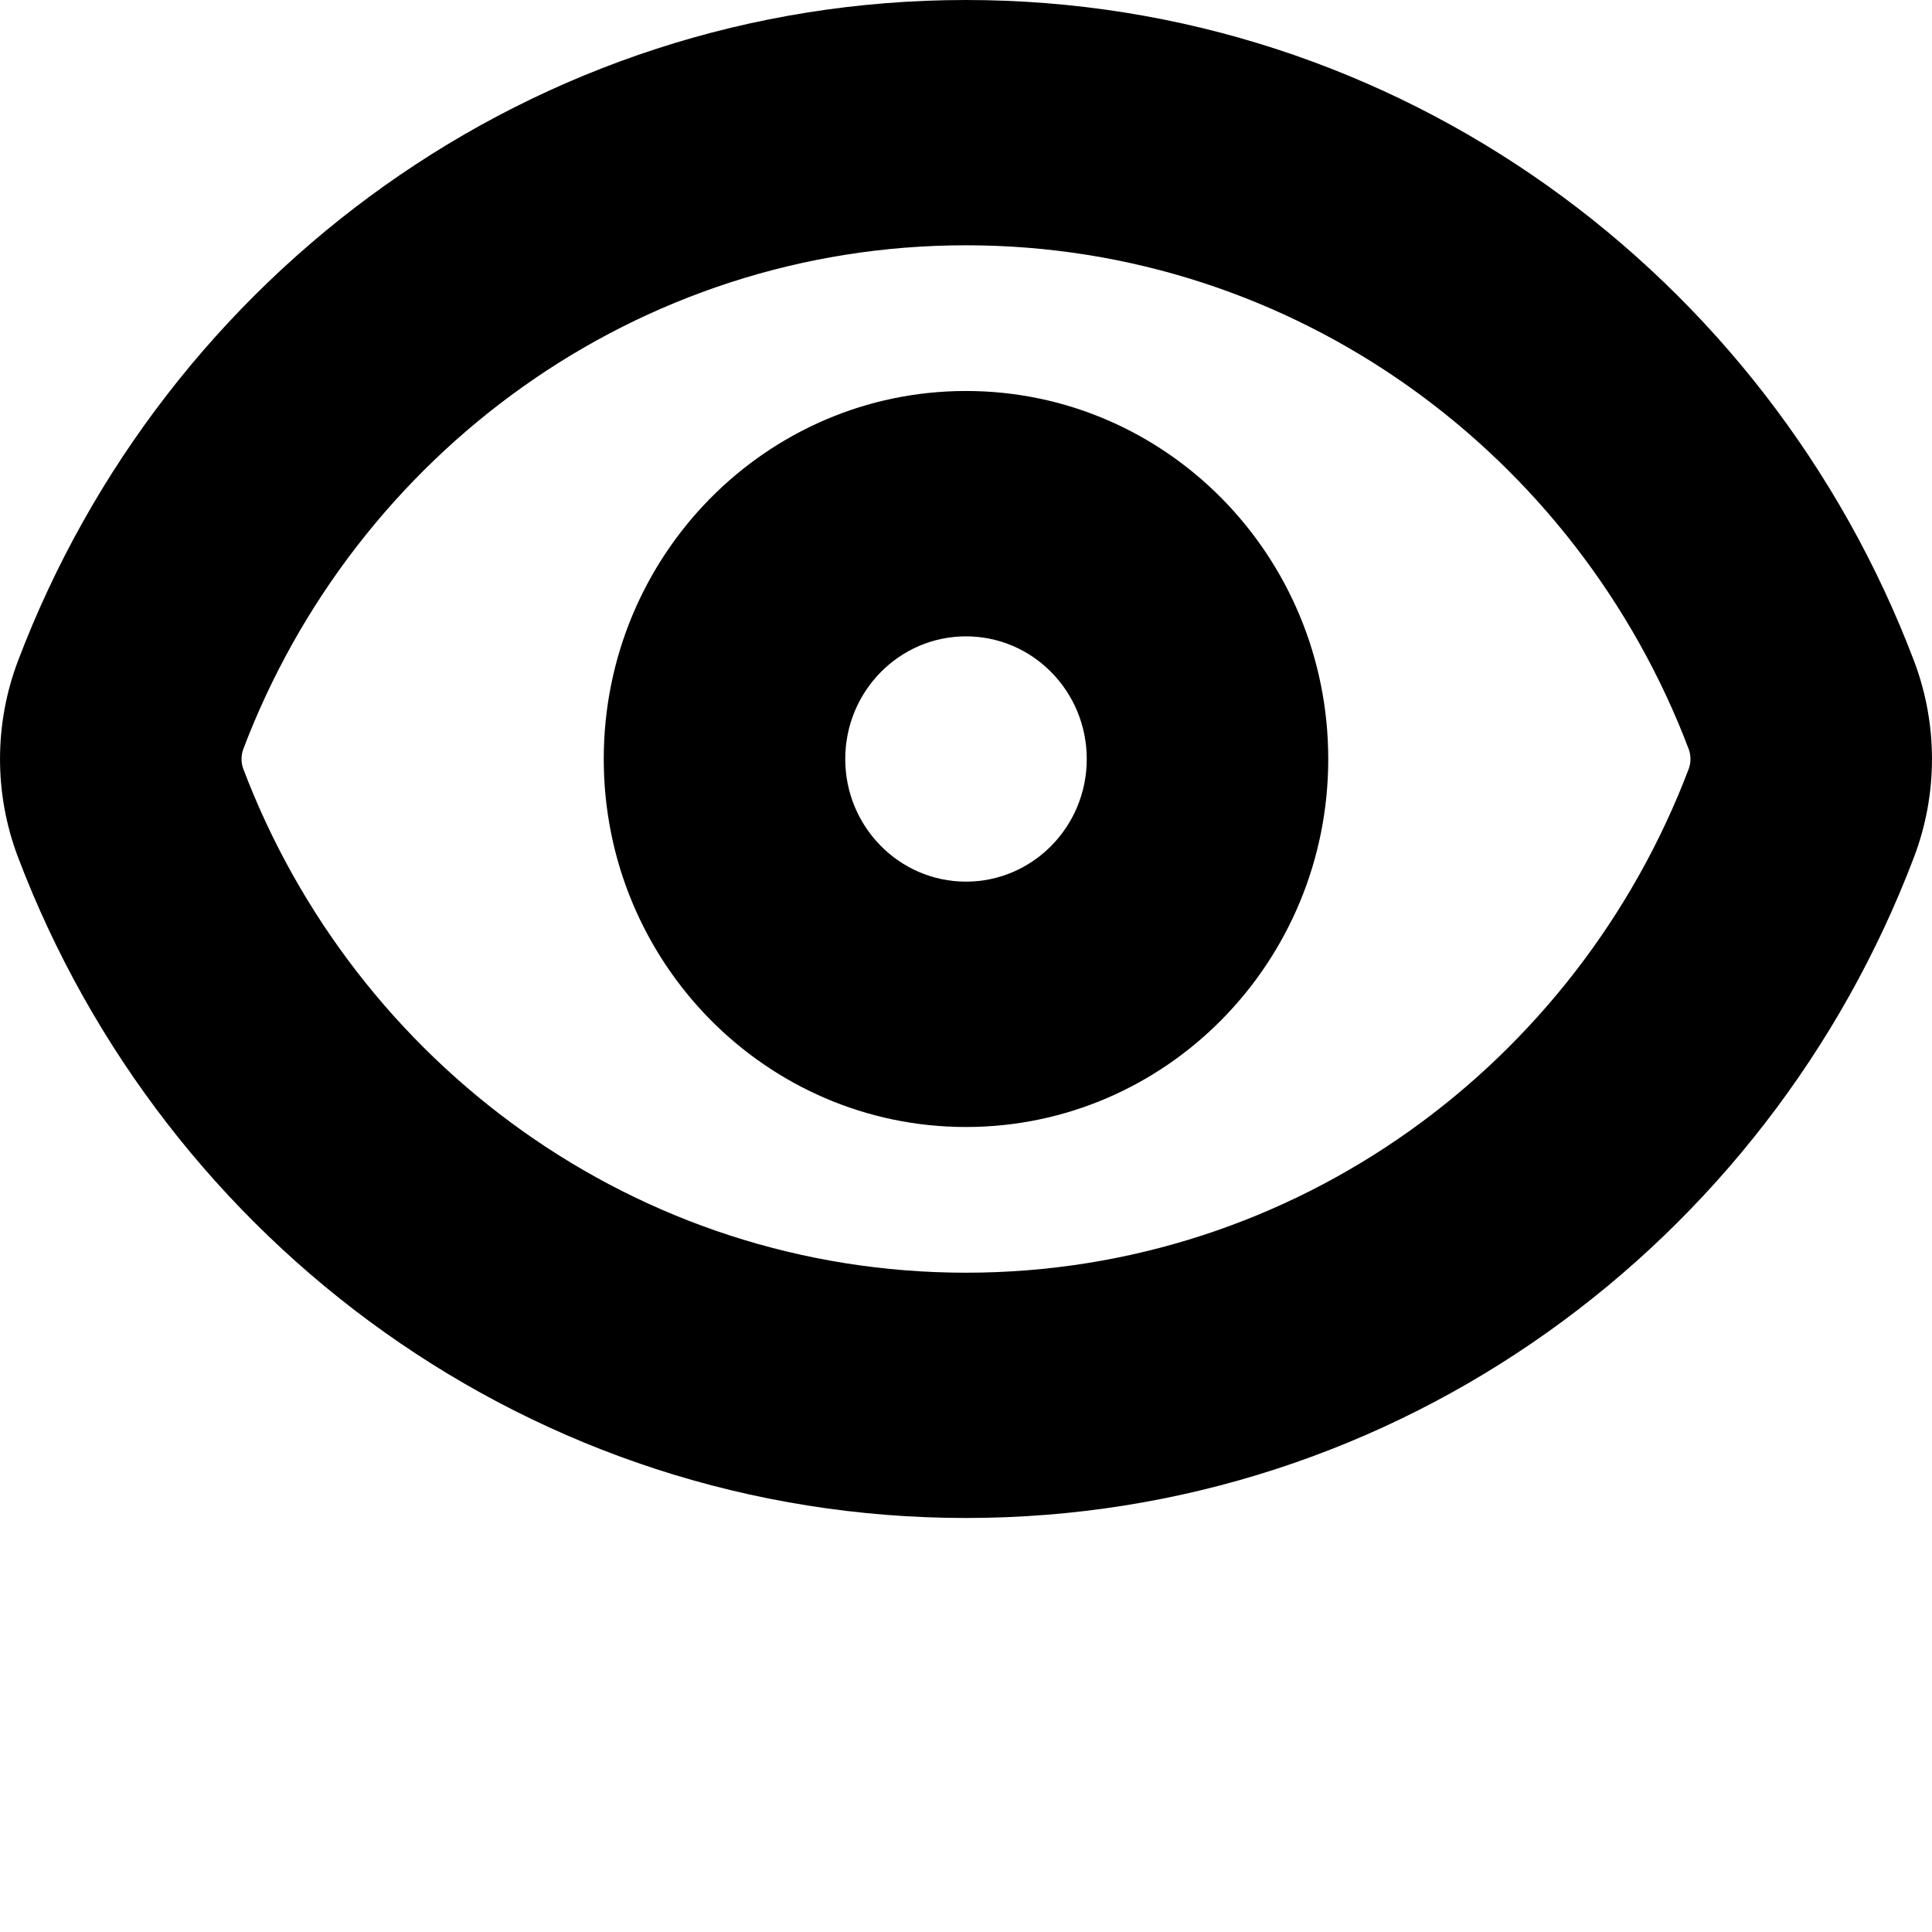 <svg width="24" height="24" viewBox="0 0 24 24" xmlns="http://www.w3.org/2000/svg">
<path fill-rule="evenodd" clip-rule="evenodd" d="M12 3.047C7.909 3.047 4.411 5.643 3.022 9.306C2.993 9.385 2.993 9.472 3.022 9.551C4.411 13.214 7.909 15.81 12 15.81C16.091 15.81 19.589 13.214 20.978 9.551C21.007 9.472 21.007 9.385 20.978 9.306C19.589 5.643 16.091 3.047 12 3.047ZM0.223 8.211C2.043 3.41 6.628 0 12 0C17.372 0 21.957 3.41 23.777 8.211C24.074 8.995 24.074 9.863 23.777 10.646C21.957 15.447 17.372 18.857 12 18.857C6.628 18.857 2.043 15.447 0.223 10.646C-0.074 9.863 -0.074 8.995 0.223 8.211Z" />
<path fill-rule="evenodd" clip-rule="evenodd" d="M12 7.905C11.172 7.905 10.5 8.587 10.5 9.429C10.5 10.27 11.172 10.952 12 10.952C12.828 10.952 13.5 10.27 13.5 9.429C13.5 8.587 12.828 7.905 12 7.905ZM7.5 9.429C7.5 6.904 9.515 4.857 12 4.857C14.485 4.857 16.5 6.904 16.5 9.429C16.5 11.953 14.485 14 12 14C9.515 14 7.5 11.953 7.5 9.429Z" />
</svg>
